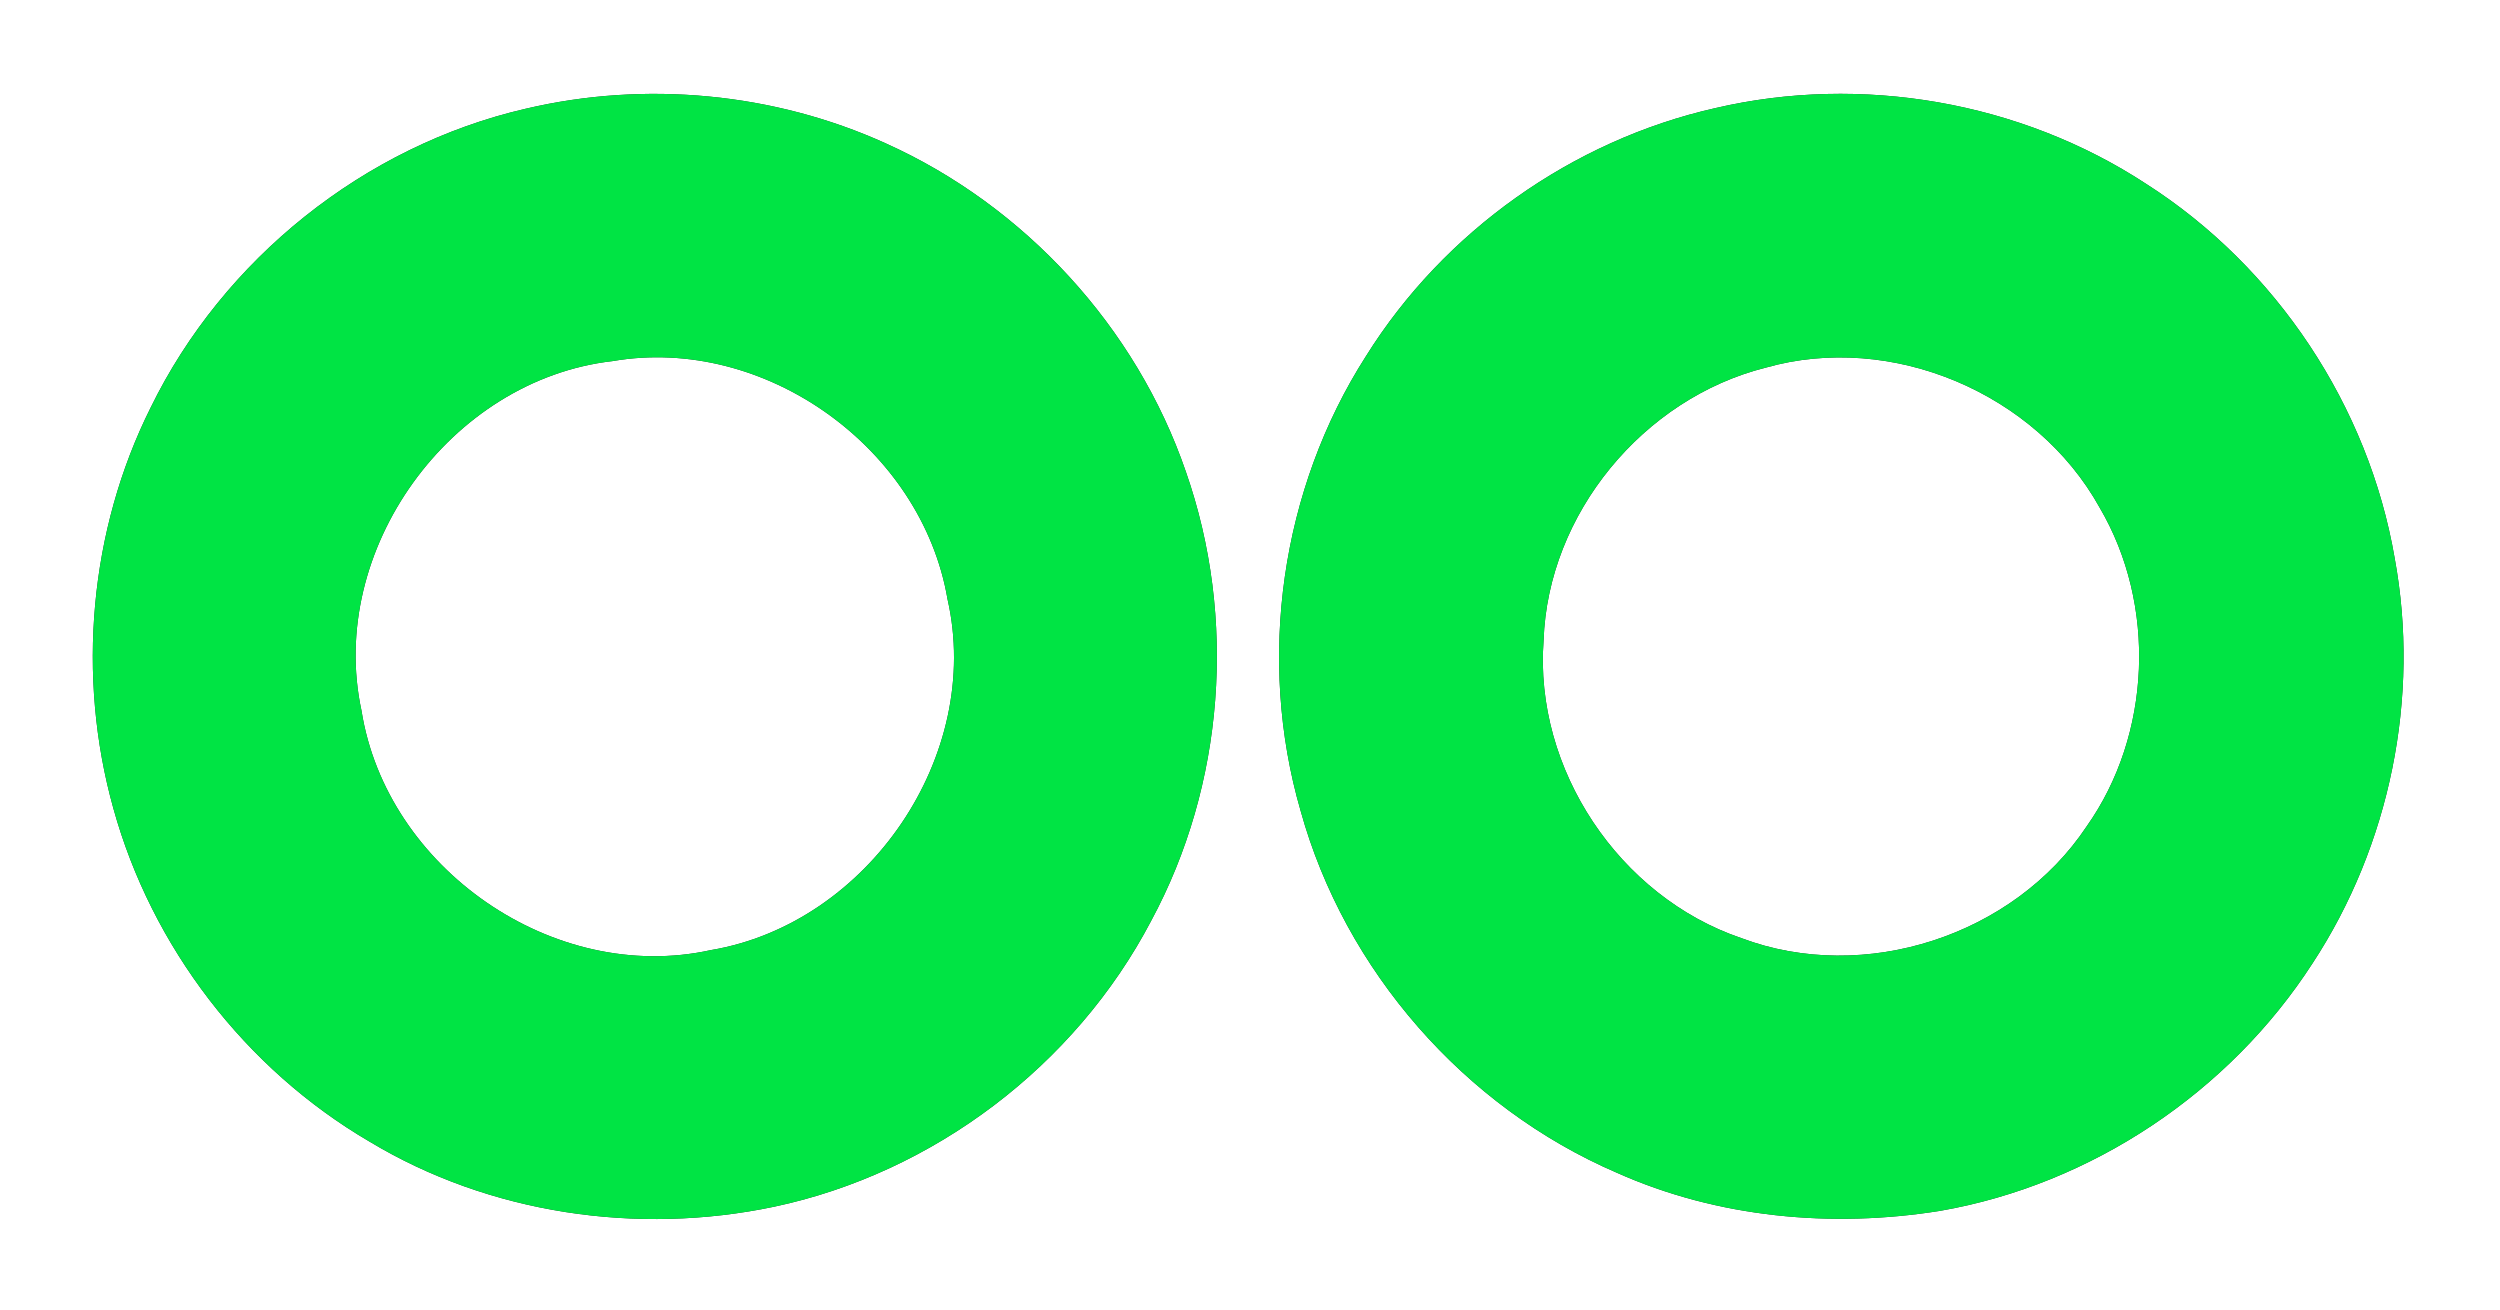 <?xml version="1.0" encoding="UTF-8" ?>
<!DOCTYPE svg PUBLIC "-//W3C//DTD SVG 1.1//EN" "http://www.w3.org/Graphics/SVG/1.1/DTD/svg11.dtd">
<svg width="250pt" height="131pt" viewBox="0 0 250 131" version="1.1" xmlns="http://www.w3.org/2000/svg">
<rect x="0" y="0" width="250" height="131" fill="#333333" stroke="none"/>
<g id="#ffffffff">
<path fill="#ffffff" opacity="1.00" d=" M 0.00 0.00 L 250.00 0.00 L 250.00 131.00 L 0.00 131.00 L 0.00 0.00 M 52.58 10.87 C 36.44 14.59 22.32 25.91 15.06 40.77 C 8.93 53.05 7.65 67.62 11.33 80.82 C 15.16 94.68 24.53 106.90 36.95 114.16 C 48.97 121.40 63.75 123.55 77.42 120.67 C 93.37 117.29 107.53 106.54 115.10 92.11 C 122.46 78.49 123.70 61.78 118.59 47.18 C 113.64 32.73 102.47 20.58 88.56 14.33 C 77.37 9.26 64.52 8.06 52.58 10.87 M 171.53 10.81 C 157.22 14.04 144.37 23.17 136.60 35.61 C 128.08 48.92 125.66 65.90 130.06 81.08 C 134.49 97.06 146.44 110.71 161.67 117.27 C 171.76 121.78 183.18 122.83 194.04 121.08 C 209.17 118.44 222.94 109.21 231.26 96.32 C 239.00 84.52 242.03 69.71 239.47 55.82 C 236.86 40.61 227.62 26.70 214.62 18.39 C 202.06 10.16 186.13 7.40 171.53 10.81 Z" />
<path fill="#ffffff" opacity="1.00" d=" M 61.26 36.11 C 76.43 33.49 92.16 44.77 94.75 59.91 C 98.31 75.53 86.82 92.36 71.08 95.01 C 55.40 98.47 38.65 86.85 36.15 71.06 C 32.69 55.04 44.99 37.97 61.26 36.11 Z" />
<path fill="#ffffff" opacity="1.00" d=" M 176.55 36.77 C 189.18 33.17 203.63 39.33 209.97 50.77 C 215.67 60.47 215.16 73.46 208.65 82.66 C 201.38 93.57 186.43 98.45 174.13 93.81 C 161.93 89.67 153.39 76.90 154.36 64.03 C 154.79 51.38 164.33 39.85 176.55 36.77 Z" />
</g>
<g id="#00e444ff">
<path fill="#00e444" opacity="1.00" d=" M 52.58 10.87 C 64.52 8.06 77.37 9.26 88.56 14.33 C 102.47 20.58 113.64 32.73 118.59 47.18 C 123.70 61.78 122.46 78.49 115.10 92.11 C 107.53 106.54 93.37 117.29 77.42 120.67 C 63.75 123.55 48.97 121.40 36.95 114.16 C 24.53 106.90 15.16 94.68 11.33 80.82 C 7.65 67.62 8.93 53.05 15.06 40.77 C 22.32 25.91 36.44 14.59 52.58 10.87 M 61.26 36.11 C 44.99 37.97 32.69 55.04 36.15 71.06 C 38.65 86.85 55.40 98.47 71.08 95.01 C 86.82 92.36 98.31 75.53 94.75 59.91 C 92.16 44.77 76.43 33.49 61.26 36.11 Z" />
<path fill="#00e444" opacity="1.00" d=" M 171.53 10.81 C 186.13 7.40 202.06 10.16 214.62 18.39 C 227.62 26.70 236.86 40.61 239.47 55.82 C 242.03 69.71 239.00 84.52 231.26 96.32 C 222.94 109.21 209.17 118.44 194.04 121.08 C 183.18 122.83 171.76 121.78 161.67 117.27 C 146.44 110.71 134.49 97.06 130.06 81.08 C 125.66 65.90 128.08 48.92 136.60 35.61 C 144.37 23.17 157.22 14.04 171.53 10.81 M 176.55 36.77 C 164.33 39.85 154.79 51.38 154.36 64.03 C 153.39 76.90 161.93 89.67 174.13 93.81 C 186.43 98.45 201.38 93.57 208.65 82.66 C 215.16 73.46 215.67 60.47 209.97 50.77 C 203.63 39.33 189.18 33.17 176.55 36.77 Z" />
</g>
</svg>
